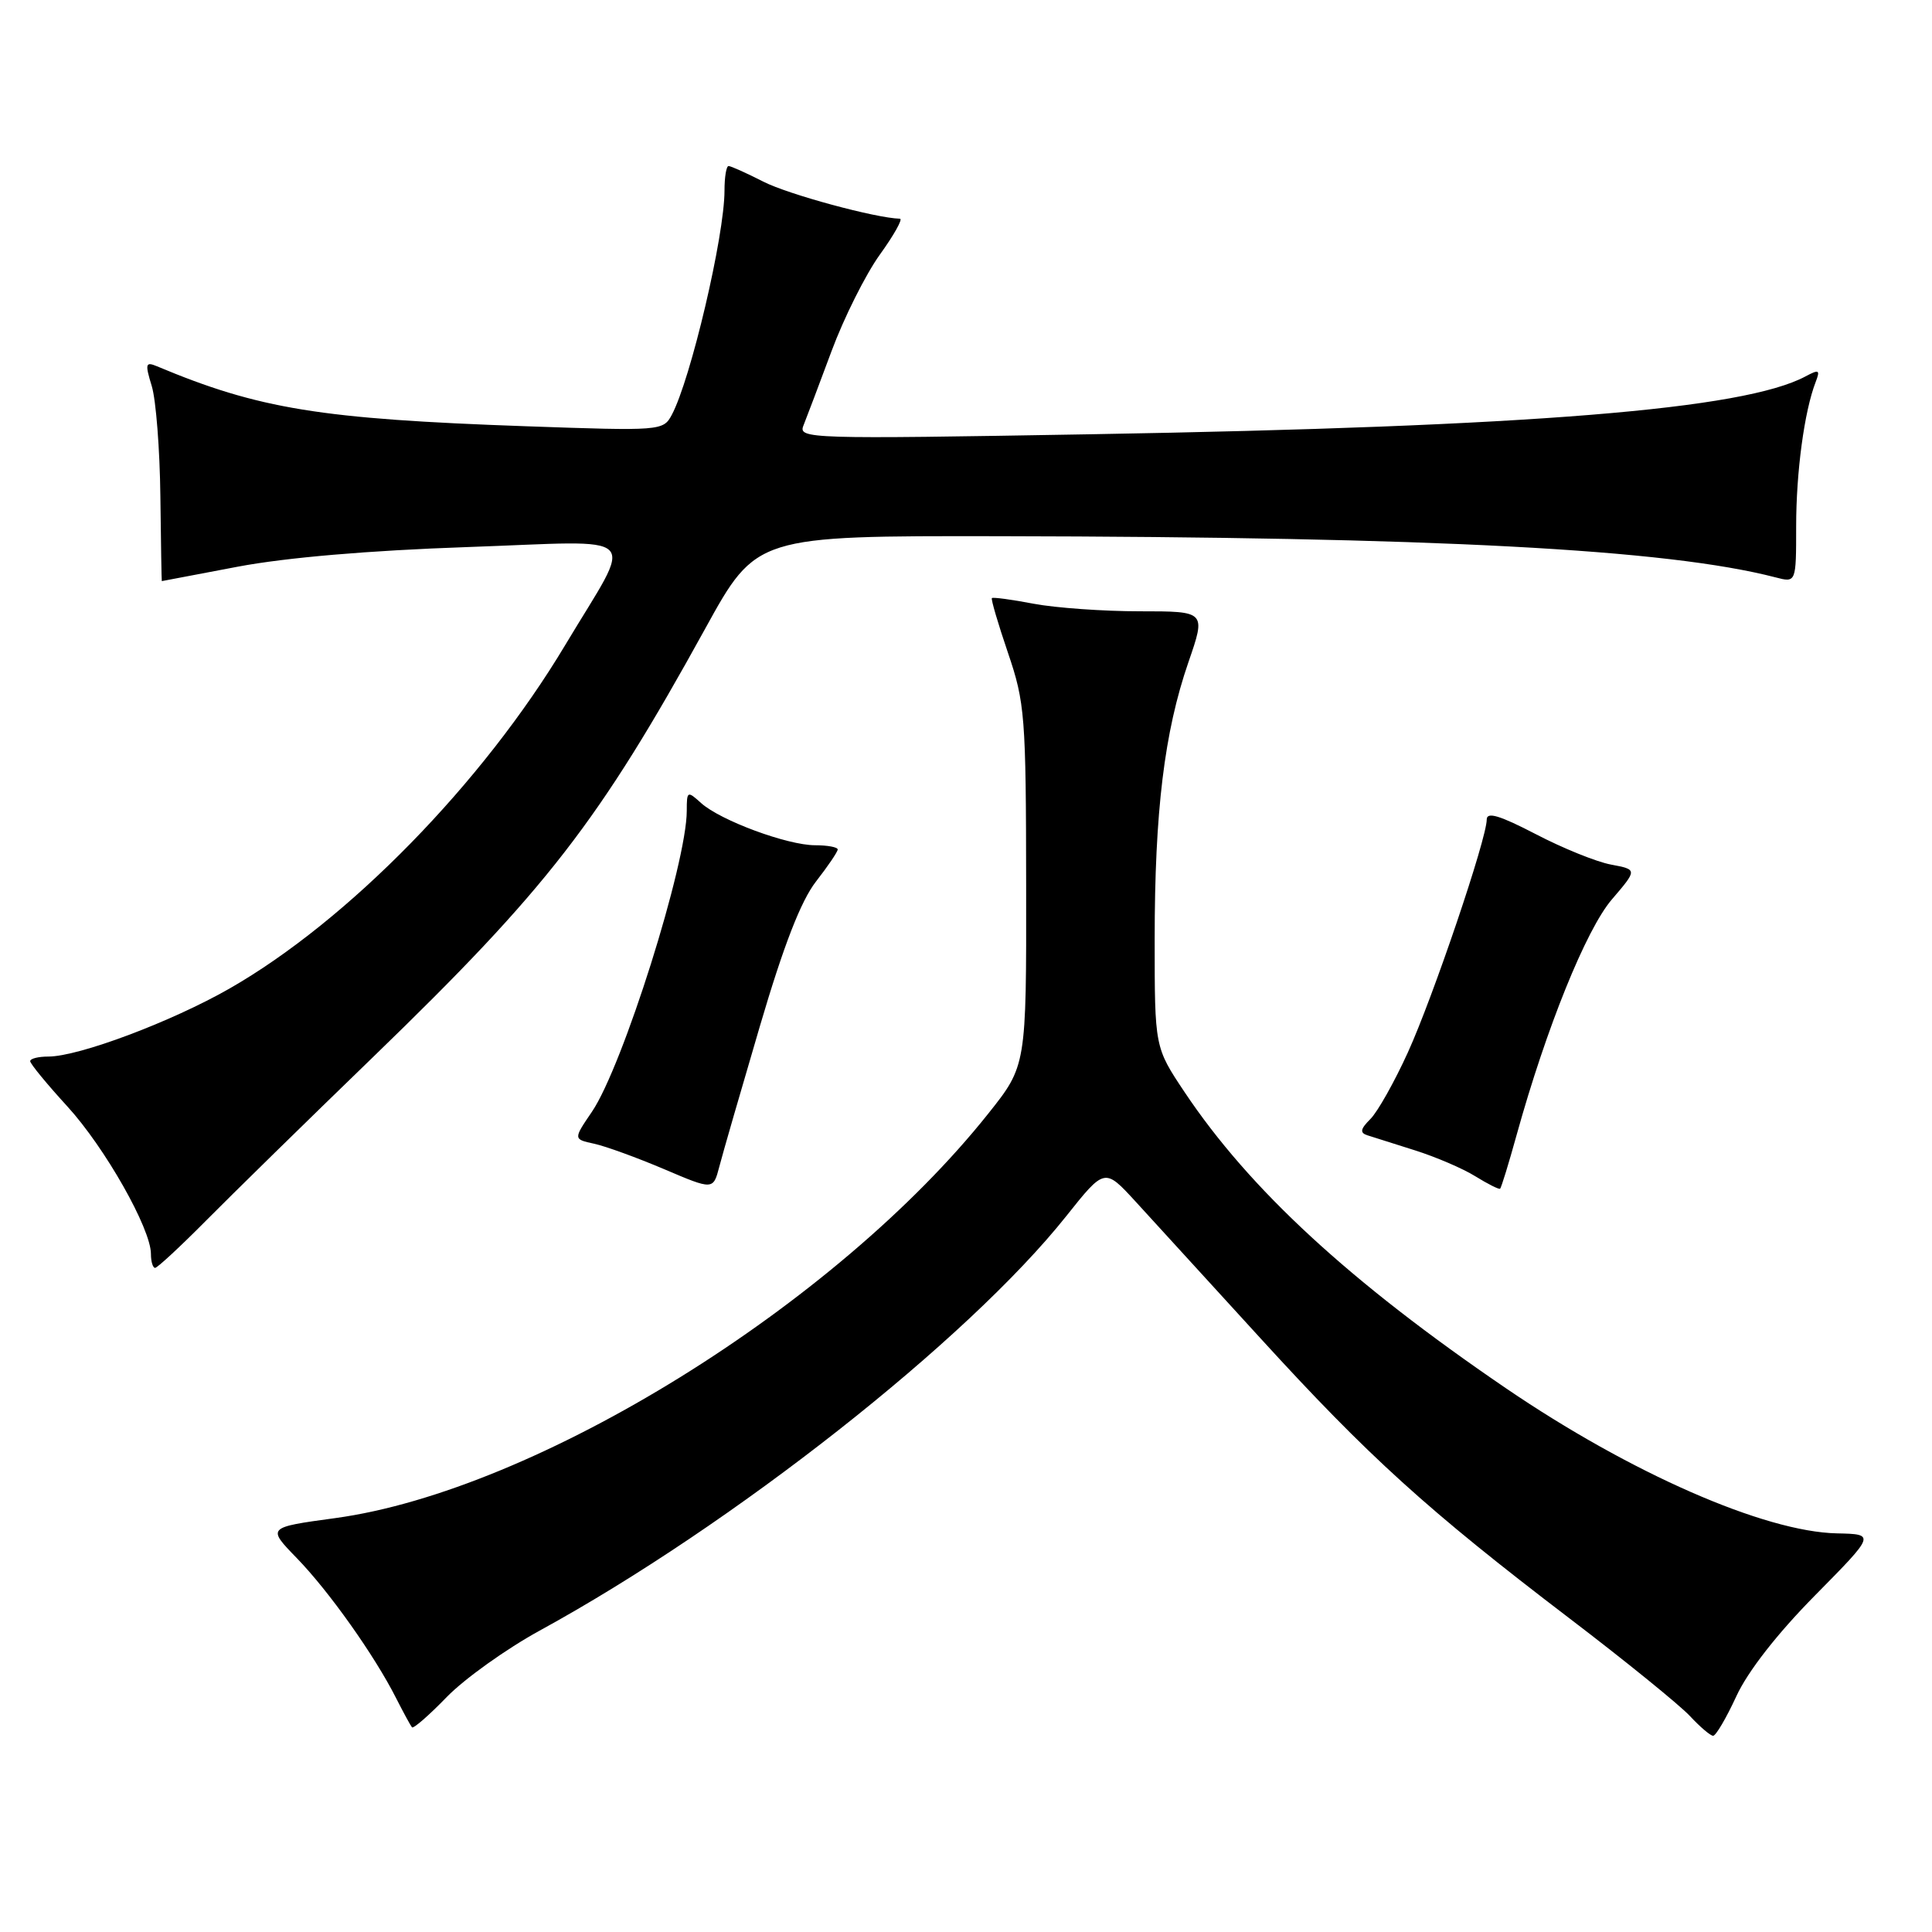 <?xml version="1.0" encoding="UTF-8" standalone="no"?>
<!DOCTYPE svg PUBLIC "-//W3C//DTD SVG 1.1//EN" "http://www.w3.org/Graphics/SVG/1.1/DTD/svg11.dtd" >
<svg xmlns="http://www.w3.org/2000/svg" xmlns:xlink="http://www.w3.org/1999/xlink" version="1.1" viewBox="0 0 256 256">
 <g >
 <path fill="currentColor"
d=" M 230.08 224.75 C 231.59 221.47 235.50 216.46 240.50 211.40 C 248.50 203.29 248.50 203.29 243.42 203.18 C 233.79 202.98 216.03 195.19 199.50 183.92 C 178.86 169.85 165.58 157.61 156.95 144.69 C 153.00 138.77 153.00 138.77 153.00 124.46 C 153.00 107.53 154.28 96.99 157.47 87.75 C 159.80 81.00 159.80 81.00 151.04 81.00 C 146.22 81.00 139.89 80.55 136.97 80.00 C 134.06 79.44 131.56 79.11 131.43 79.25 C 131.29 79.39 132.25 82.65 133.56 86.50 C 135.81 93.10 135.95 94.87 135.97 117.36 C 136.00 141.22 136.00 141.22 130.95 147.56 C 110.78 172.91 71.01 197.54 44.40 201.16 C 35.38 202.39 35.38 202.39 39.32 206.45 C 43.57 210.82 49.63 219.36 52.48 225.00 C 53.46 226.93 54.41 228.67 54.59 228.88 C 54.78 229.09 56.86 227.28 59.21 224.85 C 61.57 222.43 67.10 218.48 71.50 216.07 C 97.09 202.07 128.20 177.58 141.27 161.16 C 146.37 154.75 146.37 154.75 150.44 159.18 C 152.67 161.61 160.12 169.77 167.00 177.31 C 181.35 193.03 189.10 200.06 208.00 214.47 C 215.43 220.13 222.59 225.95 223.92 227.38 C 225.26 228.82 226.64 230.00 227.00 230.00 C 227.36 230.00 228.75 227.64 230.08 224.75 Z  M 27.30 161.74 C 30.71 158.30 40.70 148.51 49.51 139.99 C 72.50 117.74 79.32 108.94 93.47 83.25 C 100.22 71.00 100.22 71.00 132.36 71.05 C 190.16 71.15 220.86 72.77 235.25 76.50 C 238.00 77.22 238.00 77.22 238.00 69.74 C 238.00 62.54 239.08 54.51 240.58 50.63 C 241.21 49.00 241.04 48.91 239.23 49.88 C 231.05 54.25 202.96 56.53 144.60 57.54 C 106.97 58.19 105.73 58.15 106.47 56.36 C 106.88 55.33 108.56 50.91 110.19 46.51 C 111.82 42.12 114.69 36.38 116.57 33.76 C 118.46 31.14 119.66 28.99 119.25 28.98 C 116.07 28.91 104.44 25.76 101.15 24.07 C 98.91 22.93 96.84 22.00 96.54 22.00 C 96.24 22.00 96.00 23.46 96.00 25.25 C 96.00 31.25 91.52 50.29 89.01 54.98 C 87.88 57.09 87.56 57.11 69.68 56.48 C 42.45 55.52 34.31 54.20 20.79 48.53 C 19.28 47.90 19.20 48.19 20.11 51.16 C 20.67 53.00 21.18 59.56 21.25 65.75 C 21.32 71.94 21.41 77.00 21.44 77.00 C 21.47 77.00 26.00 76.14 31.50 75.09 C 37.90 73.88 48.85 72.94 61.90 72.49 C 85.64 71.67 84.09 70.11 74.89 85.48 C 63.95 103.76 46.12 122.00 30.41 130.99 C 22.71 135.39 10.44 140.00 6.40 140.00 C 5.08 140.00 4.00 140.27 4.00 140.61 C 4.00 140.95 6.21 143.64 8.92 146.60 C 13.91 152.06 20.00 162.81 20.00 166.16 C 20.00 167.17 20.25 168.00 20.55 168.00 C 20.85 168.00 23.89 165.18 27.30 161.74 Z  M 100.68 136.00 C 103.84 125.25 106.13 119.37 108.12 116.81 C 109.70 114.78 111.00 112.87 111.00 112.56 C 111.00 112.25 109.65 112.00 108.01 112.00 C 104.33 112.00 95.44 108.71 92.89 106.40 C 91.08 104.76 91.00 104.81 91.00 107.43 C 91.00 114.39 82.52 141.30 78.43 147.32 C 75.96 150.95 75.96 150.95 78.73 151.55 C 80.25 151.88 84.42 153.40 88.00 154.92 C 94.50 157.69 94.50 157.69 95.31 154.60 C 95.75 152.89 98.17 144.53 100.68 136.00 Z  M 200.96 150.39 C 204.89 136.22 210.17 123.16 213.58 119.18 C 216.97 115.22 216.97 115.22 213.46 114.56 C 211.53 114.20 207.04 112.38 203.48 110.52 C 198.72 108.05 197.00 107.53 197.00 108.59 C 197.00 111.13 189.89 132.12 186.55 139.45 C 184.78 143.34 182.55 147.31 181.59 148.27 C 180.26 149.60 180.16 150.10 181.18 150.43 C 181.90 150.66 184.75 151.56 187.50 152.43 C 190.25 153.30 193.85 154.84 195.50 155.87 C 197.15 156.89 198.62 157.63 198.77 157.51 C 198.93 157.38 199.91 154.18 200.96 150.39 Z "/>
</g>
</svg>
